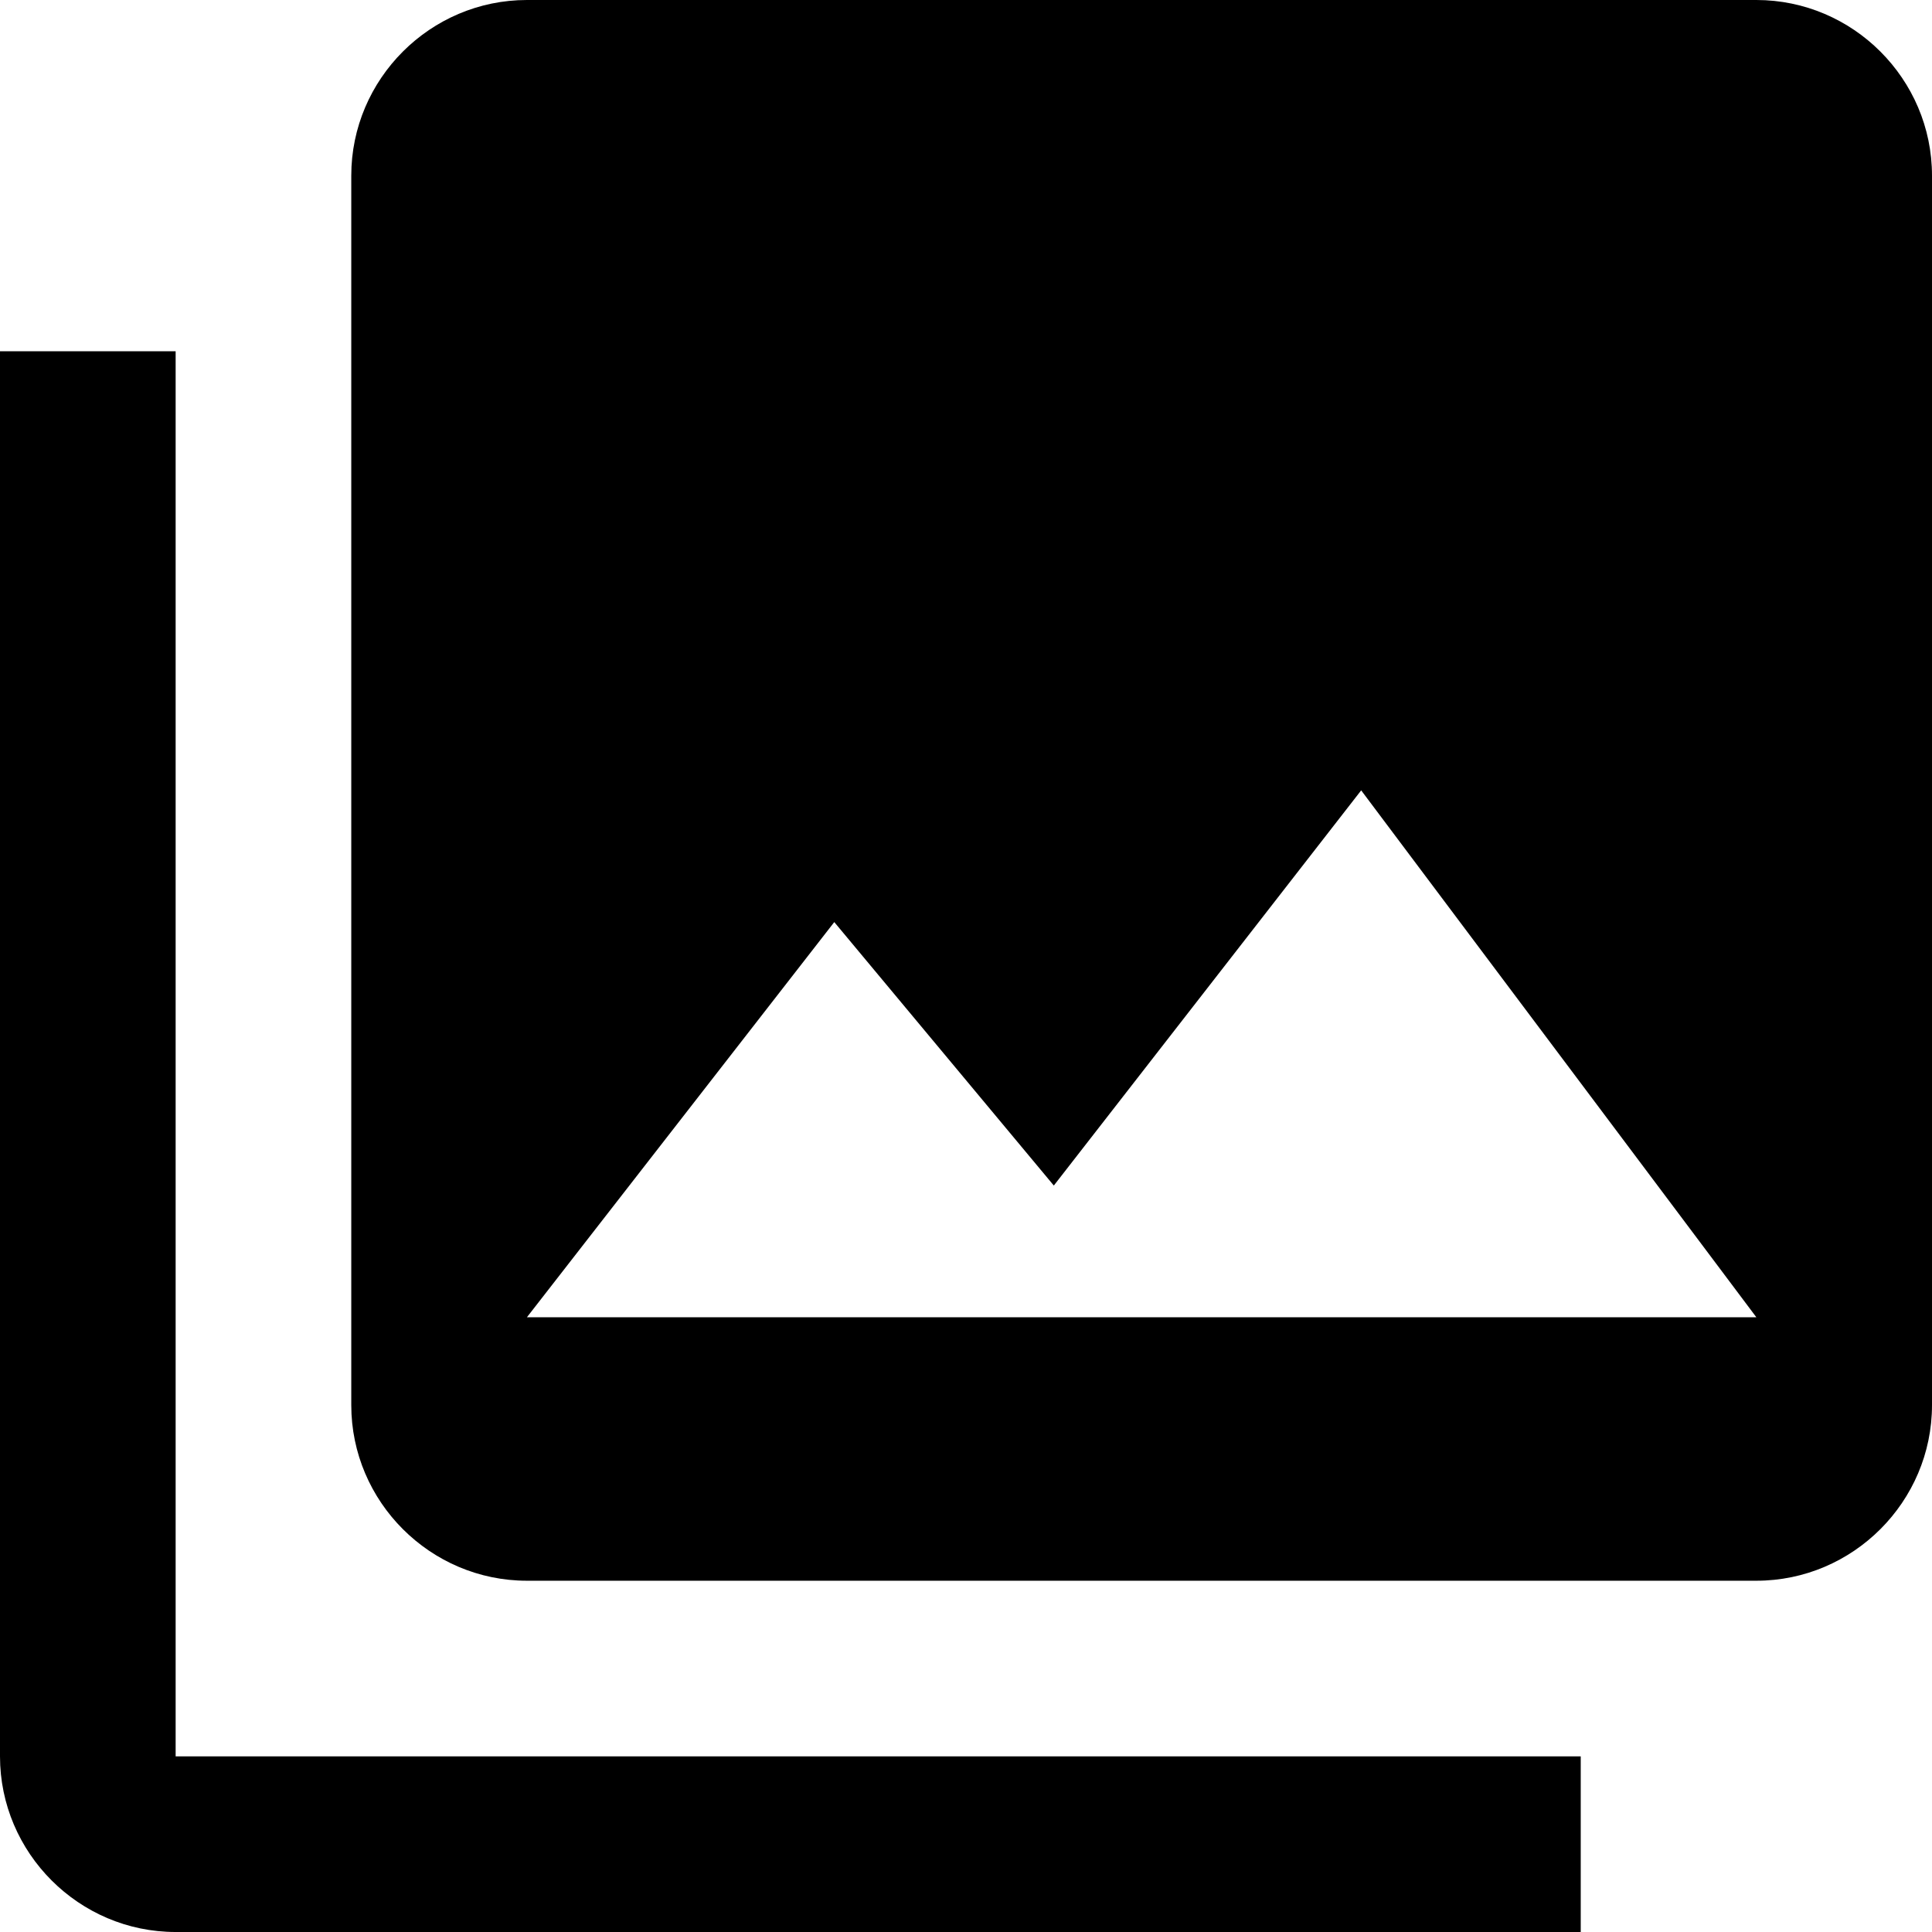 <svg xmlns="http://www.w3.org/2000/svg" viewBox="0 0 561 561">
  <path d="M561 408V51c0-28.05-22.95-51-51-51H153c-28.05 0-51 22.95-51 51v357c0 28.05 22.95 51 51 51h357c28.05 0 51-22.95 51-51zM242.25 267.75l63.75 76.5 89.25-114.75L510 382.5H153l89.25-114.75zM0 102v408c0 28.05 22.95 51 51 51h408v-51H51V102H0z"/>
</svg>
